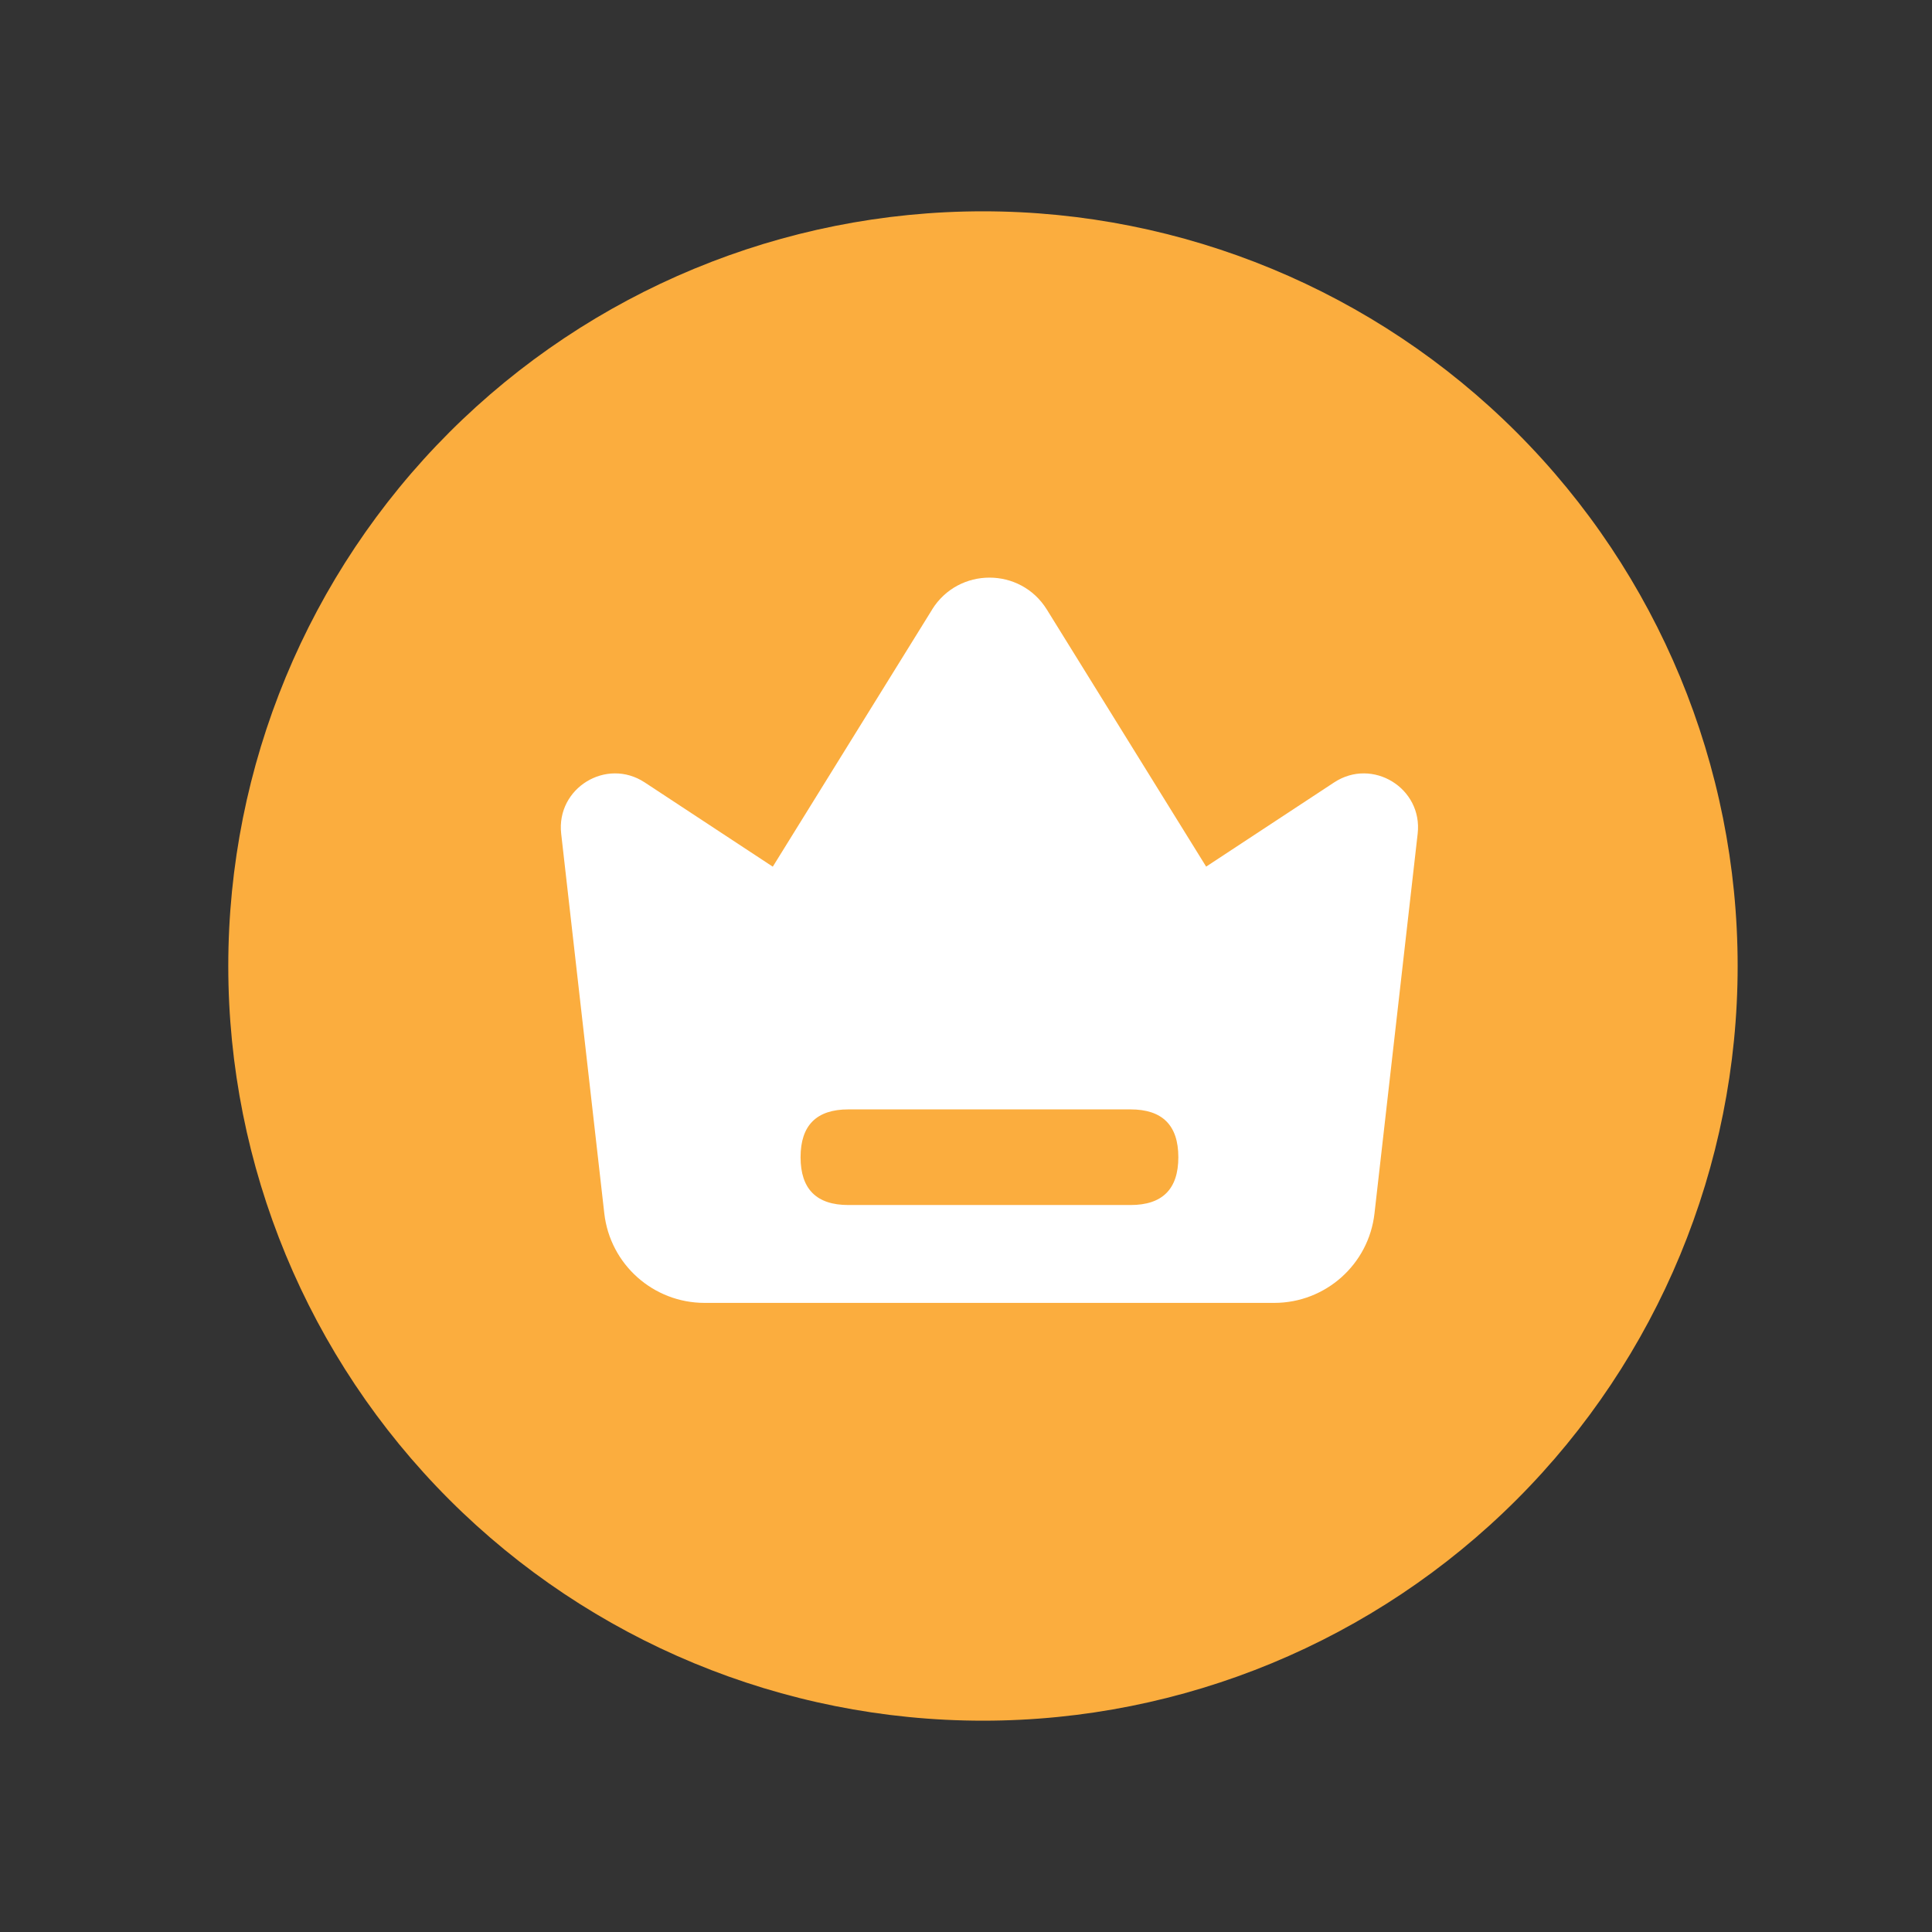 <svg width="32" height="32" viewBox="0 0 32 32" fill="none" xmlns="http://www.w3.org/2000/svg">
<rect x="0" y="0" width="32" height="32" fill="#333333" stroke="none"/>
<path d="M3.781 16C3.781 19.315 5.098 22.495 7.442 24.839C9.787 27.183 12.966 28.5 16.281 28.5C19.596 28.5 22.776 27.183 25.12 24.839C27.464 22.495 28.781 19.315 28.781 16C28.781 12.685 27.464 9.505 25.12 7.161C22.776 4.817 19.596 3.5 16.281 3.5C12.966 3.5 9.787 4.817 7.442 7.161C5.098 9.505 3.781 12.685 3.781 16Z" fill="#FBAD3E"/>
<path d="M15.896 16.392L10.678 12.959C10.043 12.542 9.21 13.054 9.295 13.809L10.009 20.097C10.105 20.942 10.82 21.58 11.671 21.58H21.105C21.956 21.58 22.671 20.941 22.766 20.097L23.481 13.809C23.567 13.054 22.733 12.542 22.098 12.959L16.88 16.392C16.734 16.488 16.563 16.539 16.388 16.539C16.213 16.539 16.041 16.488 15.895 16.392H15.896Z" fill="white"/>
<path d="M15.439 10.096L11.587 16.312C11.126 17.057 11.662 18.018 12.538 18.018H20.241C21.117 18.018 21.652 17.056 21.191 16.312L17.339 10.096C16.902 9.391 15.876 9.391 15.438 10.096H15.439Z" fill="white"/>
<path d="M14.052 18.375H18.725C19.253 18.375 19.517 18.639 19.517 19.167V19.167C19.517 19.695 19.253 19.959 18.725 19.959H14.052C13.524 19.959 13.26 19.695 13.26 19.167V19.167C13.26 18.639 13.524 18.375 14.052 18.375Z" fill="#FBAD3E"/>
</svg>
